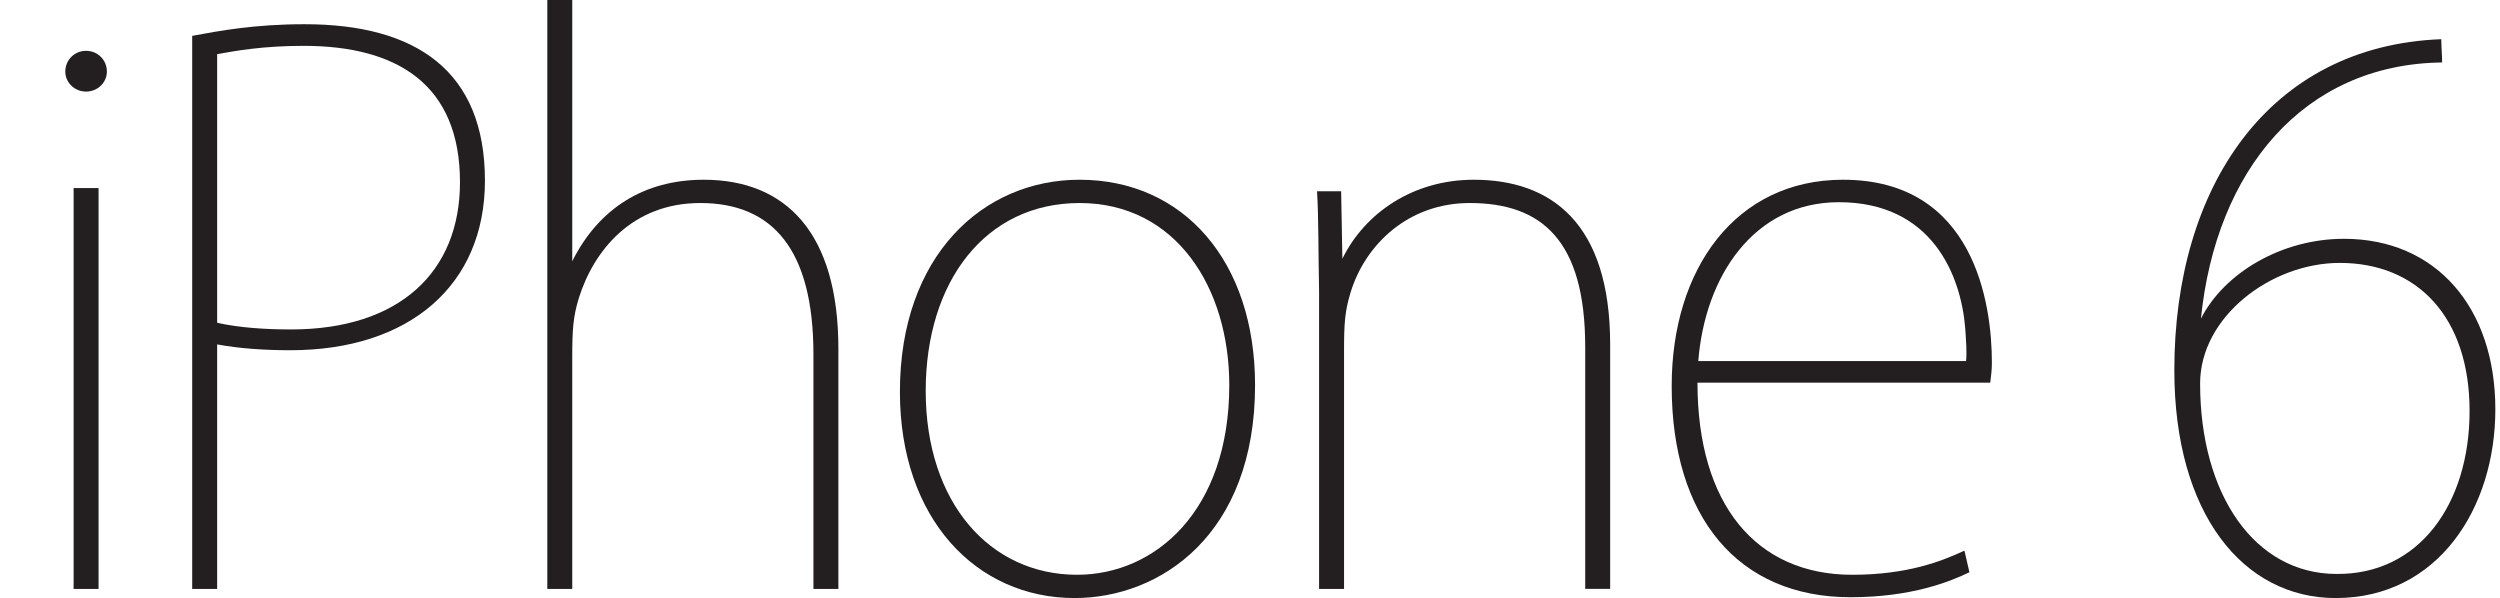 <?xml version="1.0" encoding="utf-8"?>
<!-- Generator: Adobe Illustrator 16.0.4, SVG Export Plug-In . SVG Version: 6.00 Build 0)  -->
<!DOCTYPE svg PUBLIC "-//W3C//DTD SVG 1.0//EN" "http://www.w3.org/TR/2001/REC-SVG-20010904/DTD/svg10.dtd">
<svg version="1.0" id="Layer_1" xmlns="http://www.w3.org/2000/svg" xmlns:xlink="http://www.w3.org/1999/xlink" x="0px" y="0px"
	 width="269.6px" height="64.494px" viewBox="0 0 269.6 64.494" enable-background="new 0 0 269.6 64.494" xml:space="preserve">
<g id="Thin" display="none">
	<defs>
		<rect id="SVGID_1_" x="-67" width="336.6" height="64.494"/>
	</defs>
	<clipPath id="SVGID_2_" display="inline">
		<use xlink:href="#SVGID_1_"  overflow="visible"/>
	</clipPath>
	<path display="inline" clip-path="url(#SVGID_2_)" d="M251.911,60.911c-2.338,0-4.404-0.478-6.201-1.434
		c-1.797-0.954-3.31-2.298-4.537-4.031c-1.229-1.73-2.172-3.82-2.832-6.27c-0.659-2.448-0.988-5.165-0.988-8.151
		c0-0.656,0.091-1.268,0.27-1.837c0.179-0.565,0.389-1.088,0.63-1.566c1.377-2.509,3.25-4.524,5.616-6.046
		c2.366-1.523,4.897-2.285,7.593-2.285c1.976,0,3.804,0.329,5.483,0.986c1.676,0.658,3.129,1.627,4.357,2.911
		c1.228,1.285,2.187,2.884,2.875,4.792c0.688,1.912,1.034,4.151,1.034,6.718c0,2.509-0.33,4.764-0.99,6.764
		c-0.659,2.002-1.573,3.704-2.74,5.105c-1.169,1.404-2.561,2.479-4.179,3.226c-1.618,0.747-3.384,1.119-5.301,1.119H251.911z
		 M264.227,4.3c-5.078,0.239-9.556,1.33-13.438,3.269c-3.882,1.942-7.135,4.51-9.759,7.704c-2.626,3.195-4.597,6.928-5.912,11.197
		c-1.317,4.27-1.975,8.823-1.975,13.66c0,3.941,0.477,7.421,1.433,10.435c0.955,3.018,2.285,5.555,3.985,7.614
		c1.702,2.061,3.674,3.628,5.912,4.703c2.24,1.075,4.672,1.612,7.302,1.612c2.865,0,5.419-0.566,7.657-1.697
		c2.24-1.131,4.105-2.636,5.6-4.513c1.491-1.878,2.627-4.036,3.403-6.48c0.775-2.44,1.164-4.945,1.164-7.507
		c0-2.681-0.389-5.168-1.164-7.462c-0.776-2.294-1.912-4.26-3.403-5.899c-1.494-1.638-3.285-2.918-5.375-3.842
		c-2.092-0.924-4.449-1.386-7.076-1.386c-3.464,0-6.449,0.807-8.958,2.419c-2.508,1.612-4.449,3.493-5.822,5.643h-0.269
		c0.298-3.404,1.12-6.647,2.464-9.734c1.343-3.086,3.148-5.8,5.419-8.142c2.269-2.34,4.985-4.201,8.15-5.581
		c3.165-1.38,6.719-2.072,10.661-2.072V4.3z M185.042,38.159c0.178-1.683,0.564-3.409,1.161-5.182
		c0.595-1.771,1.458-3.393,2.589-4.865s2.529-2.689,4.196-3.65c1.666-0.96,3.629-1.442,5.891-1.442c2.5,0,4.553,0.497,6.16,1.488
		c1.605,0.991,2.887,2.238,3.839,3.74c0.952,1.501,1.607,3.138,1.963,4.91c0.357,1.771,0.537,3.438,0.537,5H185.042z
		 M215.677,41.562c0.06-0.476,0.092-0.891,0.092-1.248v-1.428c0-1.604-0.212-3.509-0.629-5.709c-0.419-2.2-1.225-4.297-2.419-6.29
		c-1.195-1.991-2.852-3.702-4.971-5.129c-2.121-1.428-4.913-2.142-8.375-2.142c-2.688,0-5.182,0.538-7.48,1.61
		c-2.3,1.072-4.285,2.621-5.957,4.648c-1.672,2.027-2.986,4.456-3.94,7.286c-0.956,2.832-1.434,6.035-1.434,9.609
		c0,3.159,0.457,6.065,1.373,8.718c0.915,2.651,2.229,4.932,3.941,6.838c1.712,1.907,3.778,3.398,6.196,4.471
		c2.419,1.07,5.15,1.608,8.195,1.608c3.583,0,6.465-0.337,8.645-1.006c2.179-0.669,3.688-1.236,4.523-1.703l-1.074-3.292
		c-1.195,0.536-2.703,1.073-4.524,1.611c-1.82,0.537-4.165,0.806-7.031,0.806c-2.149,0-4.195-0.345-6.136-1.034
		c-1.941-0.69-3.643-1.815-5.106-3.374c-1.464-1.56-2.628-3.556-3.492-5.985c-0.867-2.429-1.3-5.415-1.3-8.954L215.677,41.562z
		 M141.958,63.509h4.21V36.815c0-1.373,0.208-2.627,0.627-3.762c0.835-2.867,2.387-5.225,4.657-7.077
		c2.269-1.85,4.896-2.777,7.883-2.777c2.15,0,3.971,0.403,5.464,1.21c1.492,0.806,2.688,1.881,3.583,3.224
		c0.896,1.344,1.537,2.911,1.926,4.703c0.389,1.791,0.582,3.643,0.582,5.554v25.618h4.21V37.496c0-3.934-0.567-7.077-1.702-9.431
		s-2.493-4.156-4.074-5.408c-1.583-1.251-3.196-2.071-4.837-2.459c-1.645-0.386-2.973-0.581-3.986-0.581
		c-3.464,0-6.45,0.829-8.958,2.483c-2.508,1.655-4.33,3.664-5.464,6.027h-0.358v-7.614h-4.121c0.119,1.733,0.209,3.375,0.27,4.927
		c0.059,1.553,0.09,3.345,0.09,5.374V63.509z M123.936,24.947c1.94,1.225,3.508,2.763,4.703,4.613
		c1.194,1.852,2.074,3.867,2.643,6.045c0.566,2.182,0.851,4.255,0.851,6.227c0,2.808-0.389,5.374-1.164,7.703
		c-0.777,2.328-1.852,4.331-3.225,6.002c-1.374,1.672-3.017,2.986-4.928,3.94c-1.911,0.956-3.972,1.434-6.18,1.434
		c-2.27,0-4.331-0.478-6.181-1.434c-1.853-0.954-3.449-2.269-4.792-3.94c-1.344-1.671-2.39-3.657-3.135-5.957
		c-0.748-2.299-1.12-4.792-1.12-7.479c0-2.269,0.298-4.538,0.896-6.808c0.597-2.27,1.536-4.3,2.821-6.091
		c1.284-1.792,2.896-3.254,4.837-4.389c1.94-1.134,4.255-1.702,6.942-1.702C119.65,23.111,121.995,23.724,123.936,24.947
		 M109.486,21.006c-2.354,0.985-4.453,2.449-6.301,4.389c-1.848,1.941-3.308,4.33-4.379,7.166c-1.072,2.837-1.608,6.106-1.608,9.809
		c0,3.403,0.491,6.465,1.474,9.182c0.982,2.718,2.338,5.047,4.067,6.987c1.727,1.94,3.768,3.419,6.122,4.434
		c2.353,1.016,4.87,1.522,7.552,1.522c2.323,0,4.661-0.435,7.015-1.298c2.354-0.865,4.497-2.225,6.435-4.076
		c1.937-1.851,3.5-4.225,4.692-7.121c1.191-2.896,1.787-6.344,1.787-10.345c0-3.346-0.477-6.374-1.43-9.094
		c-0.953-2.717-2.279-5.046-3.977-6.987c-1.699-1.94-3.739-3.433-6.122-4.479c-2.384-1.044-5.003-1.567-7.864-1.567
		C114.326,19.528,111.839,20.02,109.486,21.006 M58.592,63.509h4.21V37.084c0-1.612,0.208-3.013,0.627-4.21
		c0.895-2.687,2.463-4.971,4.702-6.852c2.24-1.881,4.882-2.822,7.928-2.822c2.15,0,3.955,0.403,5.419,1.21
		c1.463,0.806,2.643,1.881,3.538,3.224c0.896,1.344,1.537,2.897,1.926,4.658c0.388,1.762,0.582,3.599,0.582,5.509v25.708h4.21
		V37.316c0-3.873-0.568-6.972-1.702-9.295c-1.135-2.324-2.478-4.112-4.03-5.364c-1.554-1.251-3.151-2.071-4.793-2.459
		c-1.643-0.386-2.971-0.581-3.986-0.581c-3.345,0-6.211,0.755-8.599,2.261c-2.389,1.507-4.27,3.56-5.643,6.159h-0.179V0h-4.21
		V63.509z M25.369,6.987c0.836-0.179,1.94-0.343,3.315-0.492c1.373-0.149,3.014-0.224,4.926-0.224c2.388,0,4.569,0.284,6.539,0.851
		c1.971,0.568,3.673,1.403,5.106,2.508c1.433,1.105,2.537,2.523,3.314,4.255c0.776,1.732,1.165,3.762,1.165,6.091
		c0,4.837-1.494,8.509-4.479,11.017c-2.987,2.508-7.137,3.762-12.451,3.762c-1.433,0-2.777-0.059-4.031-0.179
		c-1.254-0.119-2.389-0.327-3.404-0.627V6.987z M21.159,63.509h4.21V37.711c2.024,0.419,4.375,0.627,7.054,0.627
		c3.096,0,5.953-0.387,8.573-1.164c2.619-0.775,4.88-1.955,6.785-3.538c1.905-1.582,3.408-3.538,4.51-5.867
		c1.101-2.329,1.653-5.046,1.653-8.152c0-2.567-0.396-4.837-1.186-6.807c-0.791-1.971-1.888-3.673-3.293-5.106
		c-1.673-1.612-3.807-2.851-6.405-3.718c-2.597-0.864-5.688-1.298-9.271-1.298c-2.508,0-4.807,0.12-6.897,0.358
		c-2.091,0.239-4.001,0.508-5.733,0.806V63.509z M12.346,20.513h-4.21v42.996h4.21V20.513z M7.643,9.988
		c0.686,0.687,1.537,1.03,2.553,1.03c1.015,0,1.881-0.343,2.598-1.03c0.716-0.686,1.074-1.537,1.074-2.553
		c0-1.015-0.358-1.881-1.074-2.598c-0.717-0.716-1.583-1.074-2.598-1.074c-1.016,0-1.867,0.358-2.553,1.074
		c-0.687,0.717-1.03,1.583-1.03,2.598C6.613,8.451,6.956,9.302,7.643,9.988"/>
</g>
<g id="Ultralight">
	<path fill="#231F20" d="M9.284,9.876c-1.256,0-2.242-0.987-2.242-2.152c0-1.256,0.985-2.243,2.242-2.243s2.242,0.986,2.242,2.243
		C11.525,8.889,10.54,9.876,9.284,9.876 M10.629,63.508H7.938V20.28h2.691V63.508z"/>
	<path fill="#231F20" d="M32.835,2.611c12.018,0,19.461,5.023,19.461,16.863c0,11.299-8.162,18.295-20.986,18.295
		c-2.781,0-5.471-0.179-7.893-0.628v26.367h-2.691V3.868C23.597,3.33,27.453,2.611,32.835,2.611 M23.417,34.809
		c2.421,0.538,5.202,0.718,7.981,0.718c11.659,0,18.207-6.188,18.207-15.875c0-10.583-6.816-14.708-16.861-14.708
		c-4.395,0-7.354,0.538-9.327,0.896V34.809z"/>
	<path fill="#231F20" d="M61.712,63.508h-2.691V-0.079h2.691v28.251c2.871-5.74,7.803-8.789,14.17-8.789
		c8.879,0,14.529,5.739,14.529,18.207v25.918h-2.69V38.217c0-11.301-4.395-16.323-12.198-16.323
		c-7.354,0-11.479,5.112-13.094,10.224c-0.629,2.063-0.718,3.408-0.718,6.547V63.508z"/>
	<path fill="#231F20" d="M115.883,64.494c-10.582,0-18.837-8.52-18.837-22.241c0-14.708,8.972-22.87,19.375-22.87
		c11.212,0,18.925,8.789,18.925,22.152C135.346,57.679,125.121,64.494,115.883,64.494 M116.421,21.894
		c-10.133,0-16.592,8.43-16.592,20.269c0,12.018,6.907,19.82,16.322,19.82c8.432,0,16.414-6.905,16.414-20.448
		C132.565,31.042,126.826,21.894,116.421,21.894"/>
	<path fill="#231F20" d="M144.941,63.508h-2.691V31.31c-0.089-4.125-0.042-7.726-0.22-10.686h2.6l0.131,7.279
		c2.421-4.934,7.623-8.52,14.171-8.52c8.341,0,14.708,4.663,14.708,17.757v26.367h-2.691V37.41c0-11.57-4.753-15.516-12.465-15.516
		c-6.546,0-11.21,4.395-12.824,9.597c-0.629,2.062-0.718,3.319-0.718,6.368V63.508z"/>
	<path fill="#231F20" d="M199.558,64.405c-12.108,0-19.283-8.61-19.283-22.78c0-12.645,6.907-22.242,18.477-22.242
		c14.168,0,16.053,13.363,16.053,19.731c0,0.807-0.09,1.434-0.179,2.152h-31.57c0,13.184,6.368,20.717,16.682,20.717
		c5.919,0,9.596-1.436,12.108-2.602l0.537,2.333C210.319,62.7,206.195,64.405,199.558,64.405 M212.023,38.934
		c0.091-0.986,0-2.152-0.09-3.497c-0.448-5.741-3.587-13.632-13.631-13.632c-9.148,0-14.44,7.981-15.158,17.129H212.023z"/>
	<path fill="#231F20" d="M234.479,39.921c0-19.731,10.133-34.977,28.789-35.695c0,0.807,0.09,1.705,0.09,2.51
		c-14.979,0.181-24.396,11.66-26.01,27.625c2.511-4.933,8.701-8.609,15.426-8.609c9.957,0,16.324,7.442,16.324,18.385
		c0,10.671-6.188,20.357-17.221,20.357C241.924,64.494,234.479,55.437,234.479,39.921 M252.326,28.352
		c-7.442,0-15.066,5.829-15.066,13.005c0,12.017,5.919,20.537,14.71,20.537c8.878,0.09,14.349-7.533,14.349-17.579
		C266.318,34.181,260.667,28.352,252.326,28.352"/>
</g>
</svg>
